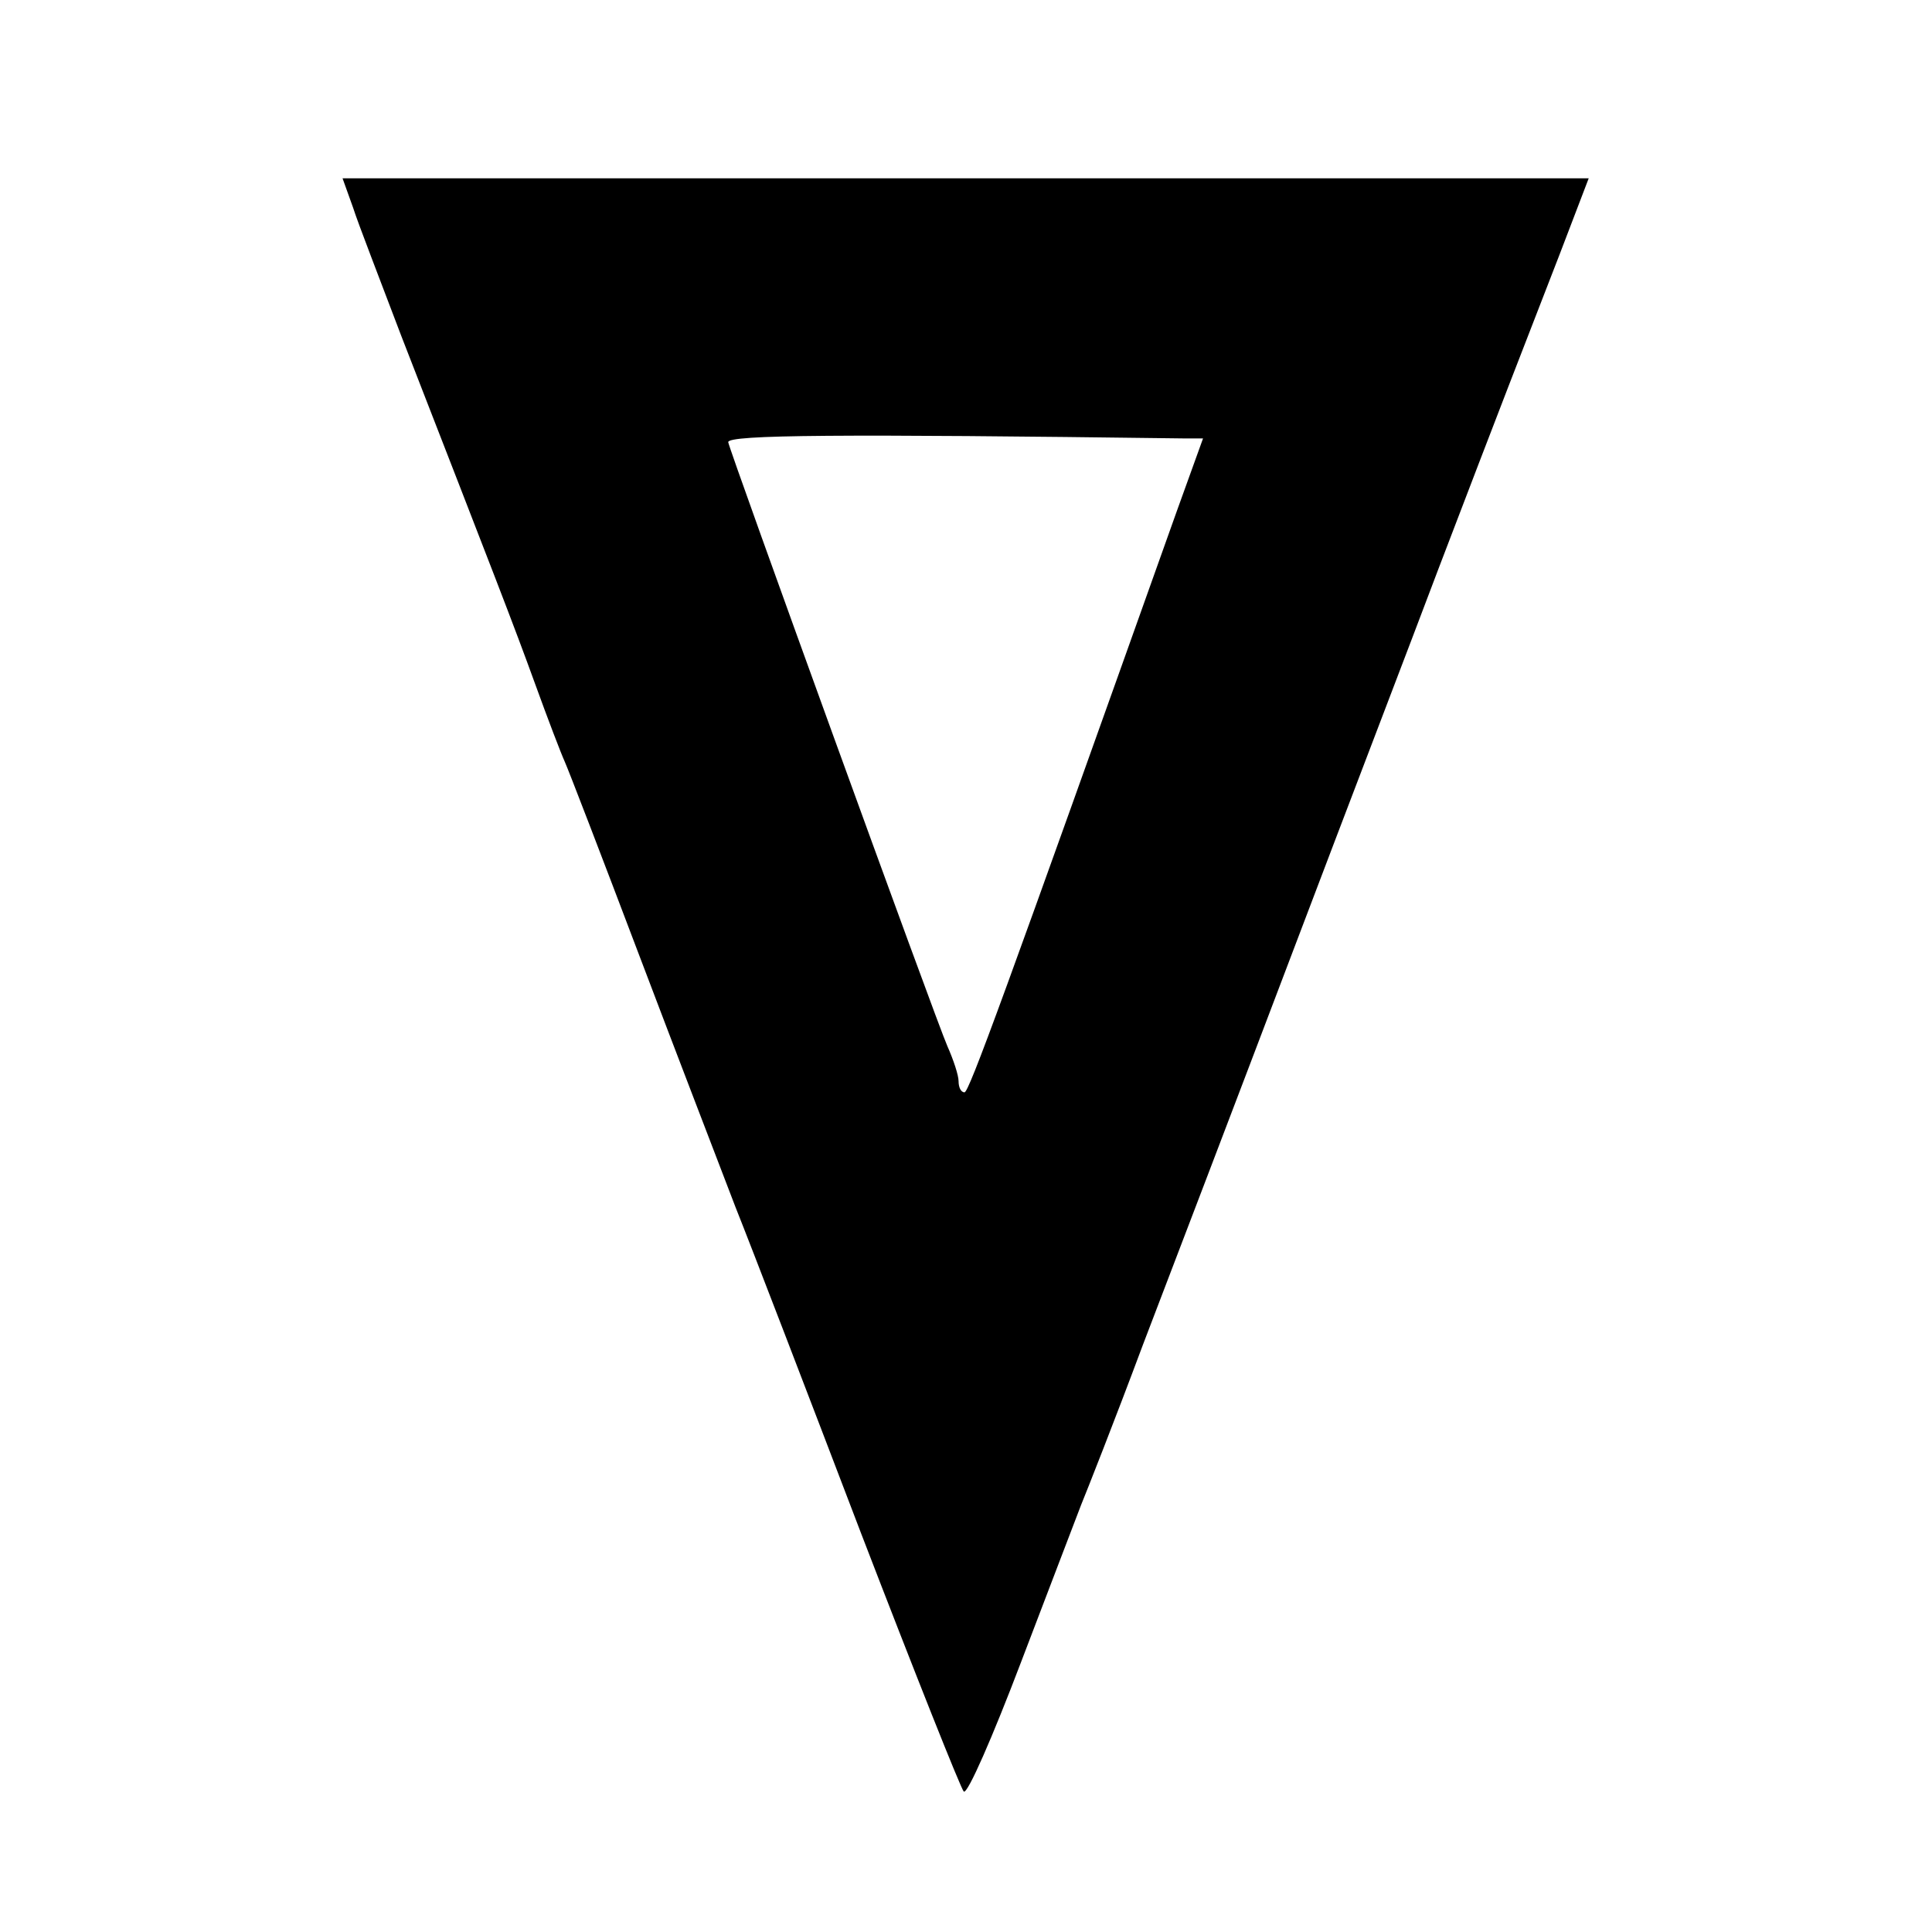 <?xml version="1.0" standalone="no"?>
<!DOCTYPE svg PUBLIC "-//W3C//DTD SVG 20010904//EN"
 "http://www.w3.org/TR/2001/REC-SVG-20010904/DTD/svg10.dtd">
<svg version="1.0" xmlns="http://www.w3.org/2000/svg"
 width="260pt" height="260pt" viewBox="0 0 260 260"
 preserveAspectRatio="xMidYMid meet">
<g transform="translate(0,260) scale(0.1,-0.1)"
fill="#000000" stroke="none">
<path d="M475 2321 c7 -22 37 -99 65 -173 126 -324 151 -388 180 -468 17 -47
35 -94 40 -105 5 -11 50 -128 100 -260 50 -132 109 -285 130 -340 22 -55 98
-253 169 -439 72 -187 134 -343 138 -347 5 -4 39 74 77 174 38 100 75 196 81
212 7 17 45 113 83 215 39 102 130 340 202 530 72 190 161 422 196 515 36 94
78 204 94 245 16 41 47 121 69 178 l39 102 -838 0 -839 0 14 -39z m1117 -311
l27 0 -35 -97 c-233 -654 -280 -783 -286 -783 -5 0 -8 7 -8 15 0 8 -7 29 -15
47 -14 31 -295 806 -295 813 0 10 151 11 612 5z"/>
</g>
</svg>
